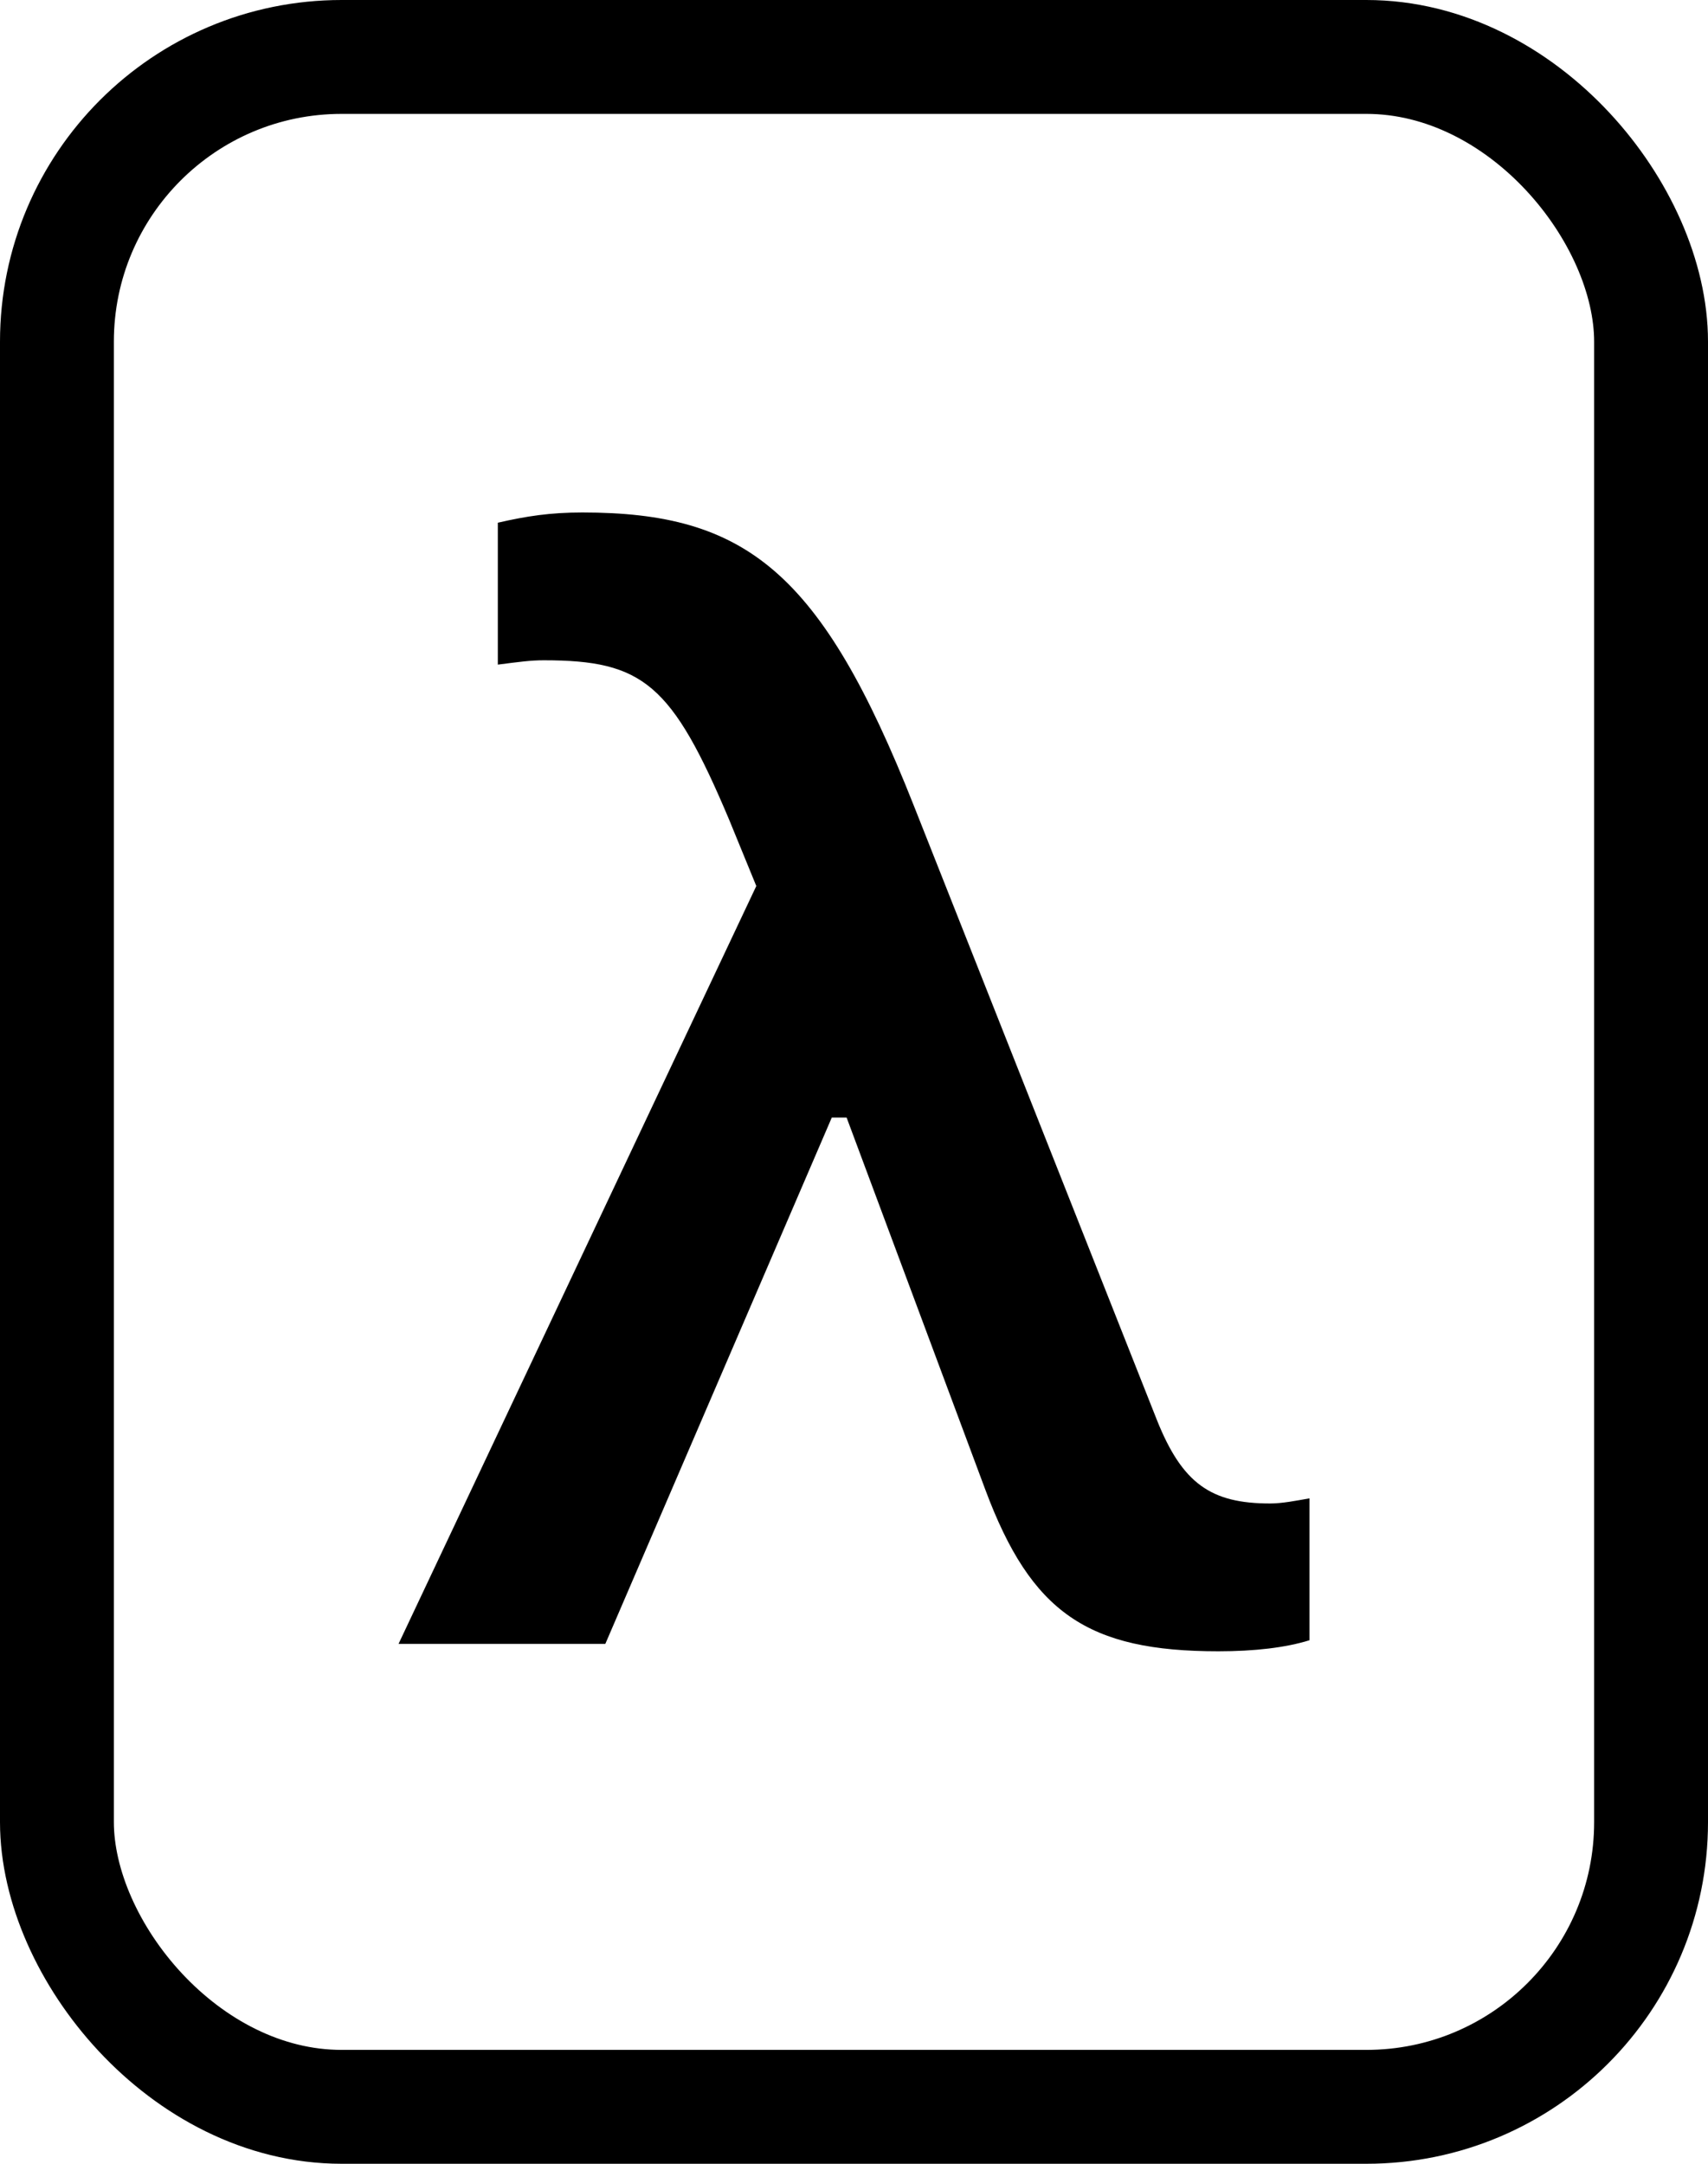 <svg width='15' height='19' fill='none' xmlns='http://www.w3.org/2000/svg'>
  <path
    d='M3.5 14.435H5.316L7.305 9.813H7.435L8.653 13.08C9.057 14.164 9.554 14.5 10.7 14.5C11.017 14.5 11.291 14.468 11.5 14.403V13.157C11.385 13.177 11.262 13.202 11.154 13.202C10.635 13.202 10.383 13.028 10.159 12.466L8.026 7.076C7.212 5.016 6.549 4.5 5.114 4.5C4.833 4.5 4.624 4.532 4.372 4.59V5.836C4.567 5.811 4.66 5.798 4.776 5.798C5.648 5.798 5.9 6.004 6.404 7.199L6.642 7.78L3.5 14.435Z'
    fill='black' />
  <rect x='0.5' y='0.5' width='14' height='18' rx='2.5' stroke='black' /></svg>